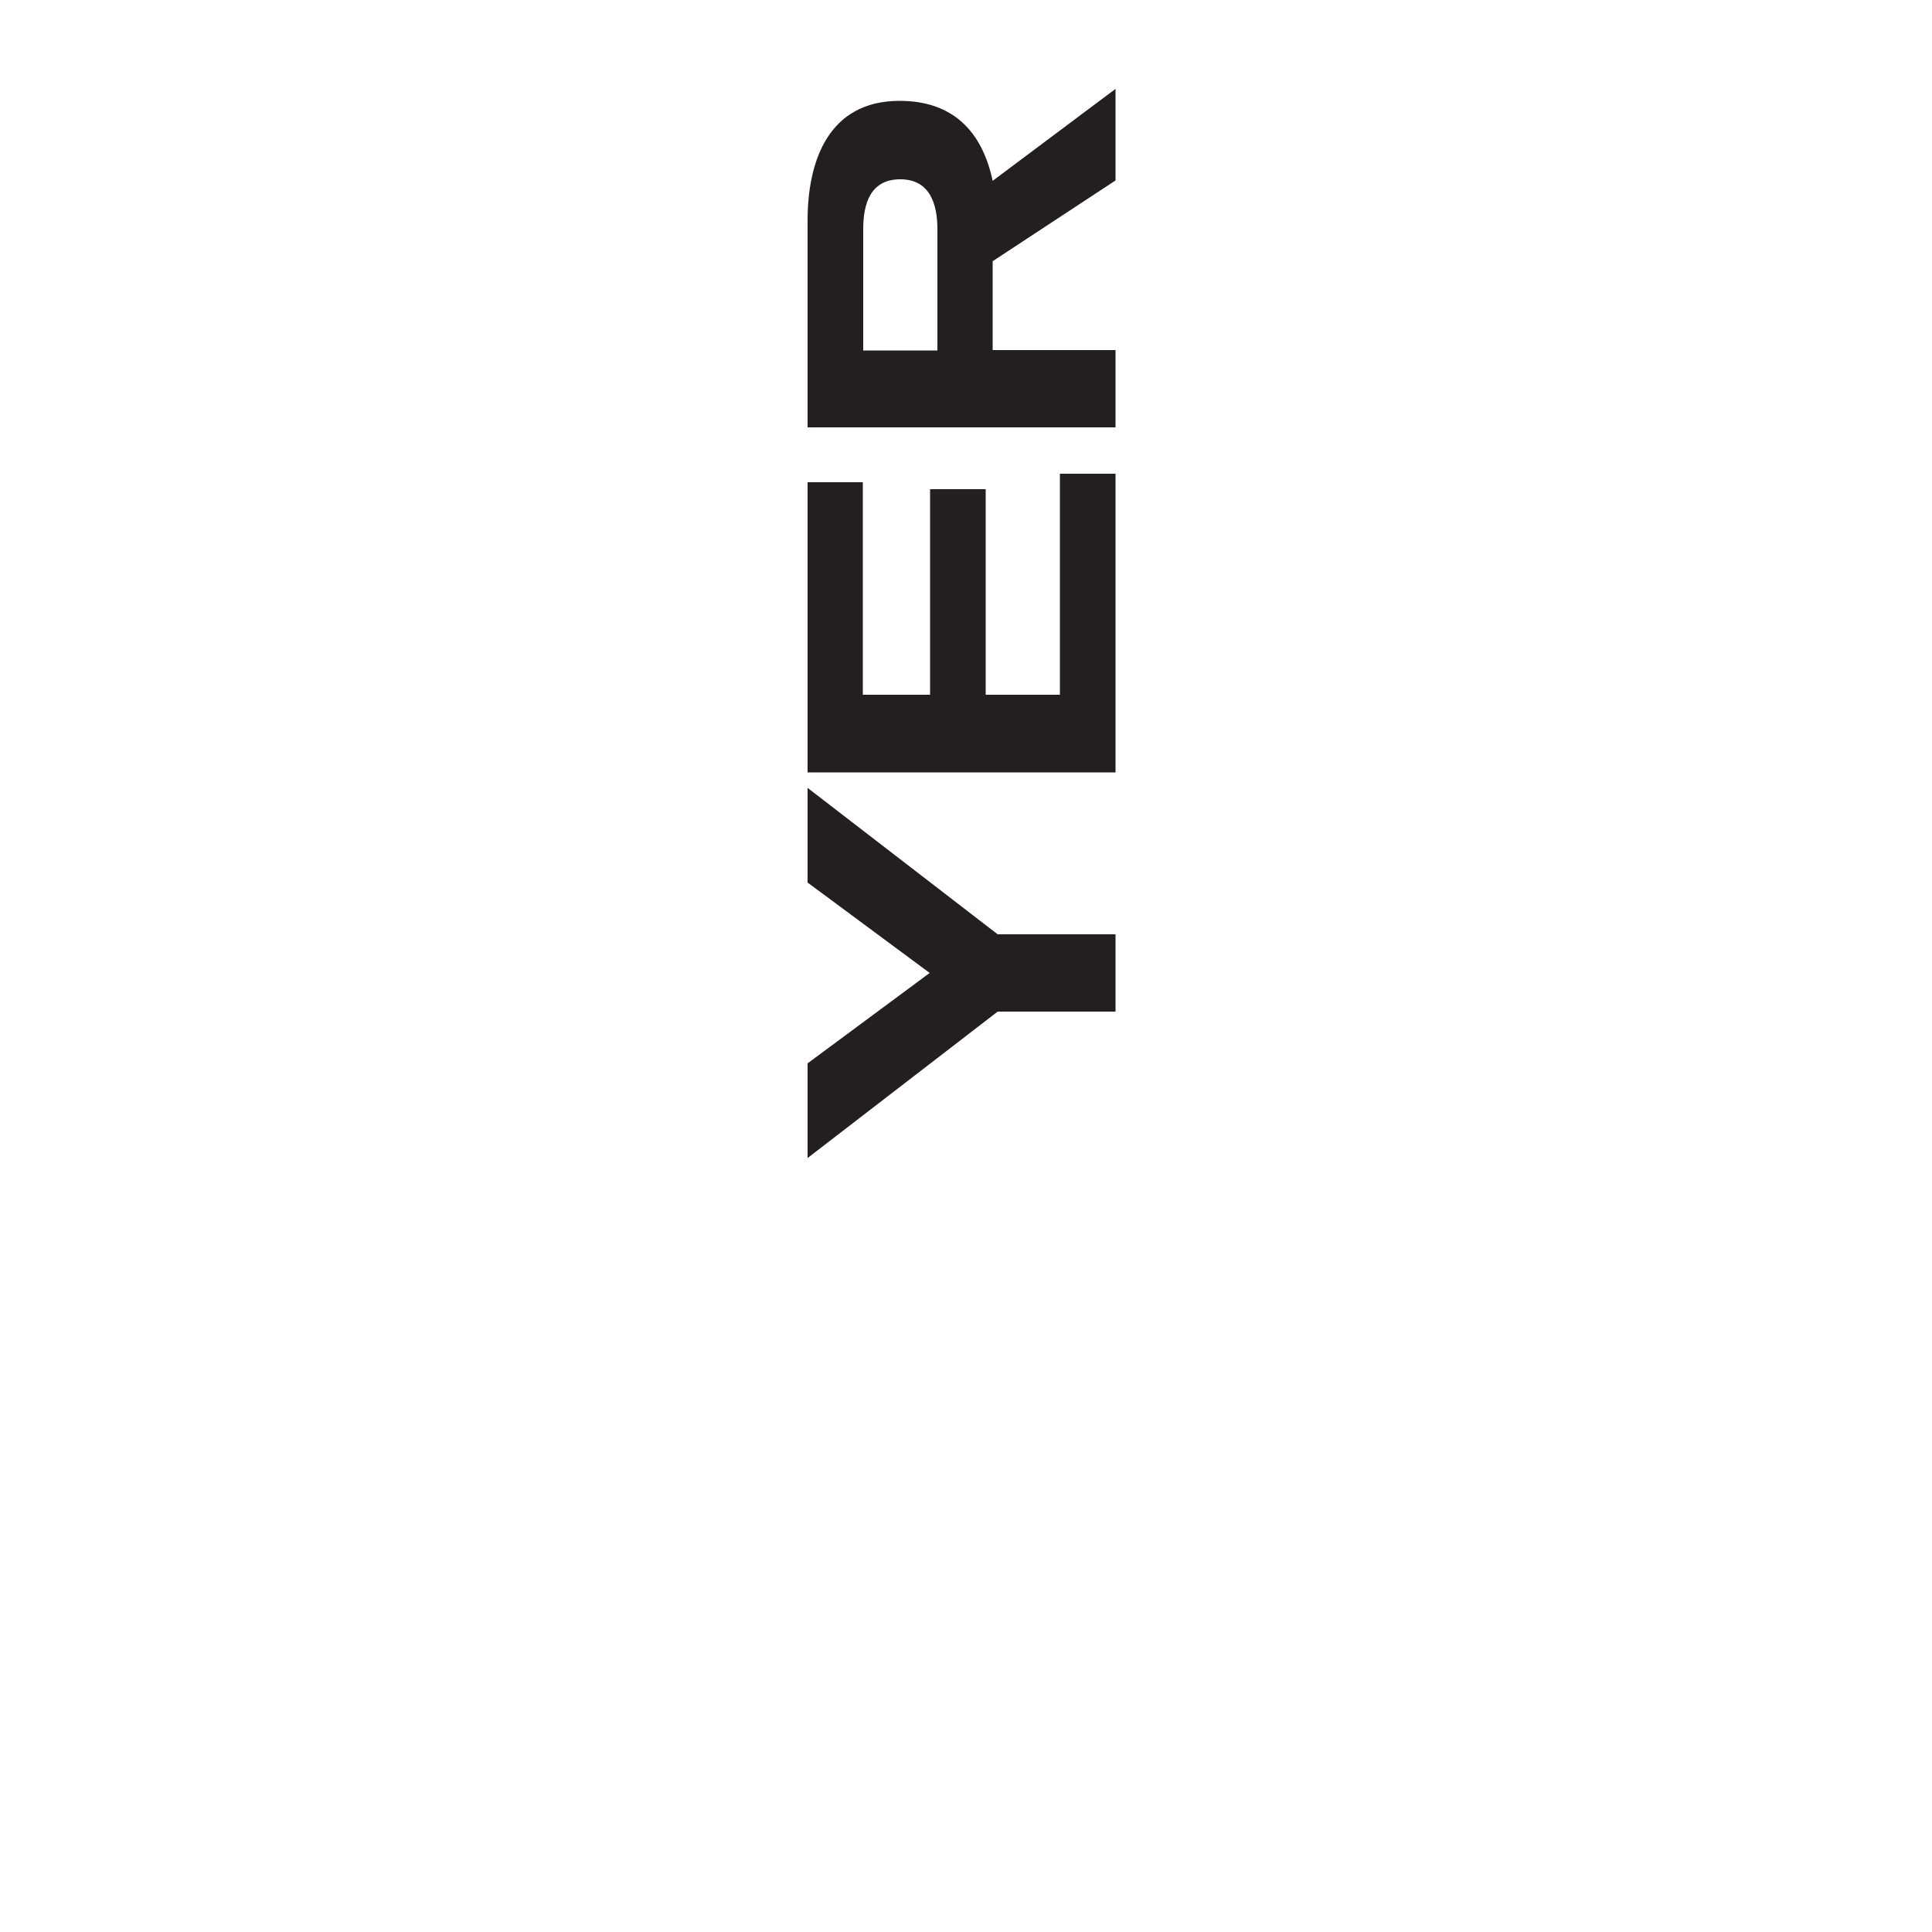 <?xml version="1.0" encoding="utf-8"?>
<!-- Generator: Adobe Illustrator 23.0.1, SVG Export Plug-In . SVG Version: 6.00 Build 0)  -->
<svg version="1.1" id="Layer_1" xmlns="http://www.w3.org/2000/svg" xmlns:xlink="http://www.w3.org/1999/xlink" x="0px" y="0px"
	 viewBox="0 0 500 500" style="enable-background:new 0 0 500 500;" xml:space="preserve">
<style type="text/css">
	.st0{fill:#231F20;}
</style>
<g>
	<polygon class="st0" points="209,228.4 240.6,251.8 209,275.2 209,299.7 258.2,261.8 288.7,261.8 288.7,241.8 258.2,241.8 
		209,203.9 	"/>
	<polygon class="st0" points="255.1,179.8 255.1,126.6 240.7,126.6 240.7,179.8 223.3,179.8 223.3,124.8 209,124.8 209,199.9 
		288.7,199.9 288.7,122.6 274.3,122.6 274.3,179.8 	"/>
	<path class="st0" d="M256.9,46.8c-2.7-12.7-10.2-20.7-24.1-20.7c-18.3,0-23.8,15.4-23.8,31v53.5h79.7v-20h-31.8v-23l31.8-20.9V23
		L256.9,46.8z M242.6,59.3v31.4h-19.2V59.3c0-6.5,1.8-12.9,9.6-12.9C240.7,46.4,242.6,52.9,242.6,59.3z"/>
</g>
</svg>
